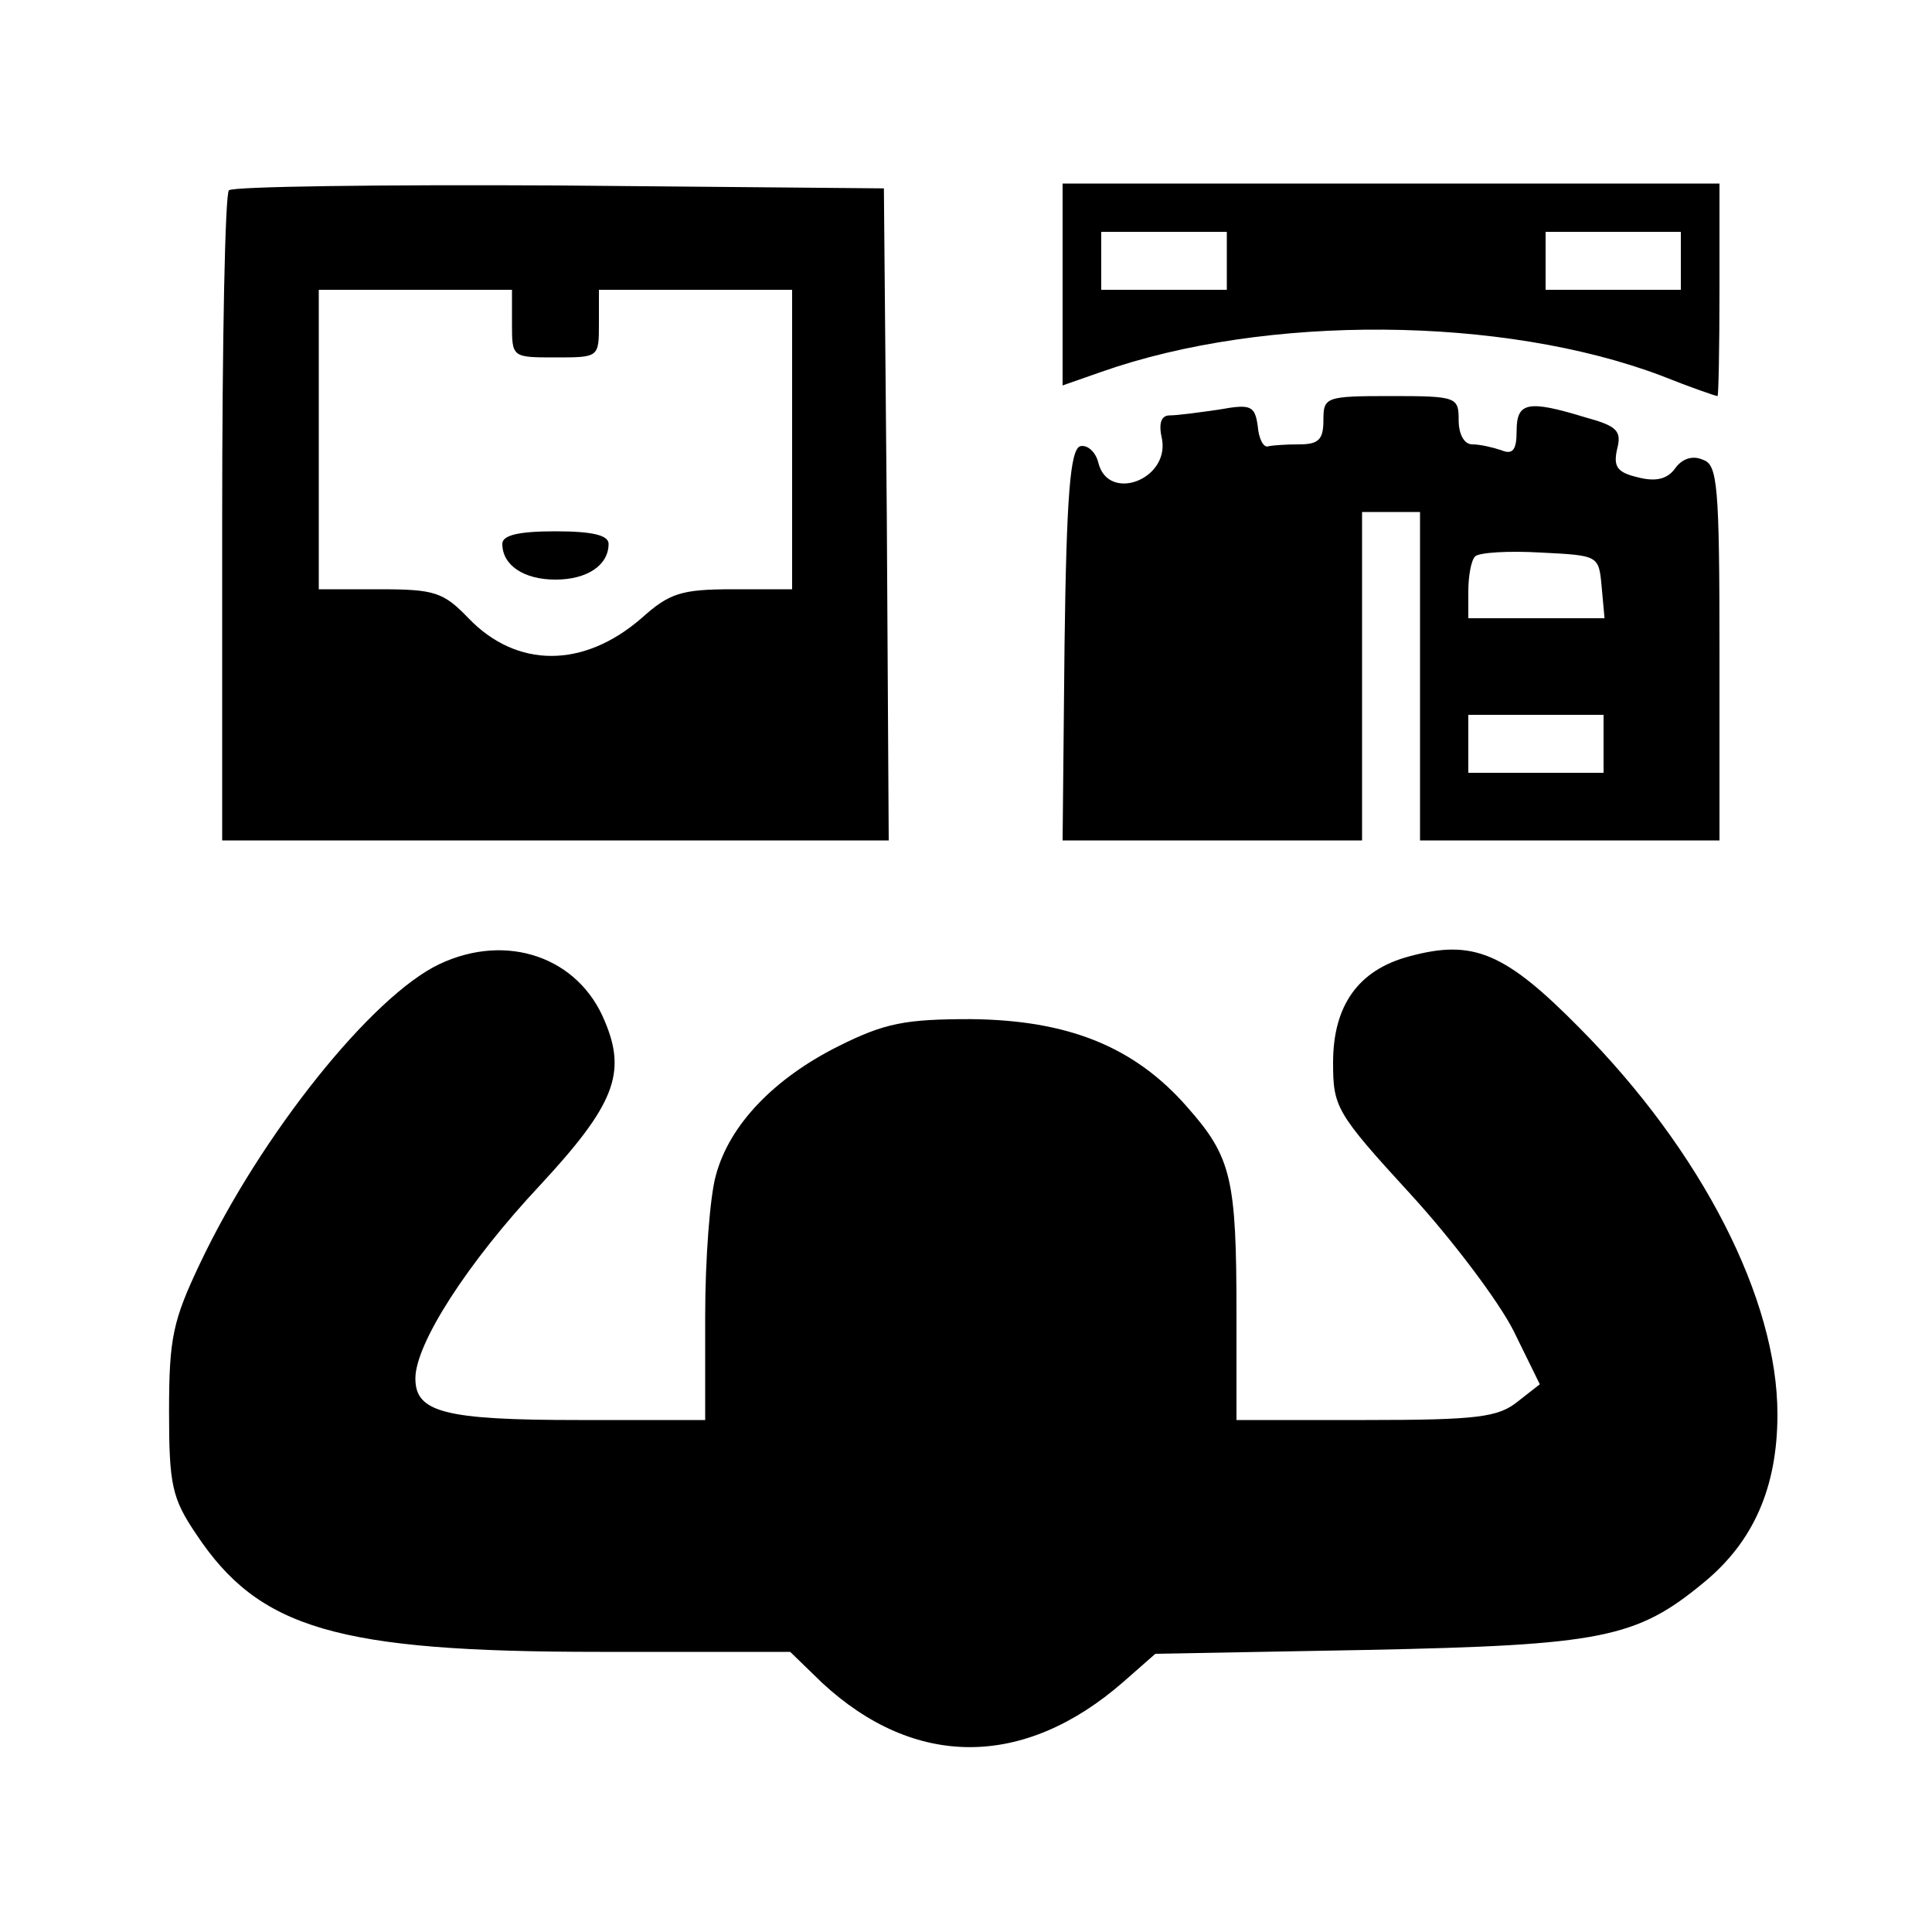 <?xml version="1.0" encoding="utf-8"?>
<!DOCTYPE svg PUBLIC "-//W3C//DTD SVG 1.1//EN" "http://www.w3.org/Graphics/SVG/1.1/DTD/svg11.dtd">
<svg version="1.1" xmlns="http://www.w3.org/2000/svg" xmlns:xlink="http://www.w3.org/1999/xlink" width="32" height="32" viewBox="0 0 32 32">
<path d="M3.792 3.152c-0.064 0.048-0.112 2.496-0.112 5.44v5.328h11.040l-0.032-5.408-0.048-5.392-5.376-0.048c-2.944-0.016-5.408 0.016-5.472 0.080zM8.48 5.36c0 0.56 0 0.56 0.72 0.56s0.72 0 0.72-0.56v-0.56h3.2v4.96h-0.976c-0.864 0-1.056 0.064-1.52 0.48-0.96 0.832-2.064 0.832-2.864 0-0.416-0.432-0.56-0.48-1.472-0.48h-1.008v-4.96h3.2v0.56z" fill="#000000"></path>
<path d="M8.32 9.008c0 0.352 0.352 0.592 0.88 0.592s0.88-0.24 0.88-0.592c0-0.144-0.272-0.208-0.88-0.208s-0.88 0.064-0.88 0.208z" fill="#000000"></path>
<path d="M17.6 4.72v1.664l0.64-0.224c2.72-0.96 6.656-0.928 9.28 0.064 0.48 0.192 0.896 0.336 0.928 0.336 0.016 0 0.032-0.8 0.032-1.76v-1.76h-10.88v1.68zM20.32 4.32v0.48h-2.080v-0.96h2.080v0.48zM27.84 4.32v0.48h-2.24v-0.96h2.24v0.48z" fill="#000000"></path>
<path d="M21.92 6.96c0 0.32-0.080 0.4-0.4 0.4-0.224 0-0.448 0.016-0.512 0.032-0.080 0.032-0.16-0.128-0.176-0.336-0.048-0.336-0.112-0.368-0.64-0.272-0.336 0.048-0.688 0.096-0.816 0.096-0.144 0-0.192 0.128-0.128 0.4 0.112 0.672-0.896 1.040-1.056 0.384-0.048-0.192-0.192-0.304-0.304-0.272-0.16 0.064-0.224 0.8-0.256 3.296l-0.032 3.232h4.96v-5.44h0.96v5.44h4.96v-3.104c0-2.784-0.032-3.12-0.272-3.2-0.176-0.080-0.352-0.016-0.464 0.144-0.128 0.176-0.32 0.224-0.624 0.144-0.336-0.080-0.4-0.176-0.336-0.464 0.080-0.304 0-0.384-0.528-0.528-0.944-0.288-1.136-0.256-1.136 0.224 0 0.32-0.064 0.4-0.256 0.32-0.144-0.048-0.352-0.096-0.48-0.096s-0.224-0.16-0.224-0.4c0-0.384-0.032-0.4-1.12-0.4s-1.12 0.016-1.12 0.4zM26.528 9.712l0.048 0.528h-2.256v-0.448c0-0.256 0.048-0.512 0.112-0.576s0.544-0.096 1.088-0.064c0.96 0.048 0.96 0.048 1.008 0.56zM26.56 12.32v0.48h-2.24v-0.96h2.24v0.48z" fill="#000000"></path>
<path d="M7.28 15.968c-1.12 0.528-2.96 2.832-3.968 4.96-0.448 0.944-0.512 1.232-0.512 2.448s0.048 1.44 0.448 2.032c1.040 1.568 2.32 1.952 6.688 1.952h3.152l0.528 0.512c1.536 1.424 3.344 1.424 4.992-0.016l0.528-0.464 3.504-0.064c3.888-0.080 4.464-0.192 5.584-1.12 0.816-0.672 1.216-1.568 1.216-2.784 0-1.904-1.248-4.352-3.28-6.4-1.232-1.248-1.76-1.472-2.816-1.184-0.848 0.224-1.264 0.816-1.264 1.76 0 0.736 0.048 0.832 1.28 2.176 0.704 0.768 1.472 1.792 1.712 2.272l0.432 0.88-0.368 0.288c-0.32 0.256-0.656 0.304-2.512 0.304h-2.144v-1.744c0-2.256-0.080-2.608-0.816-3.44-0.88-1.008-1.984-1.44-3.584-1.456-1.088 0-1.424 0.064-2.192 0.448-1.056 0.528-1.808 1.296-2.032 2.144-0.096 0.336-0.176 1.376-0.176 2.32v1.728h-2.096c-2.224 0-2.704-0.128-2.704-0.688 0-0.576 0.864-1.92 2.064-3.2 1.232-1.328 1.44-1.856 1.072-2.72-0.432-1.056-1.616-1.472-2.736-0.944z" fill="#000000"></path>
</svg>
